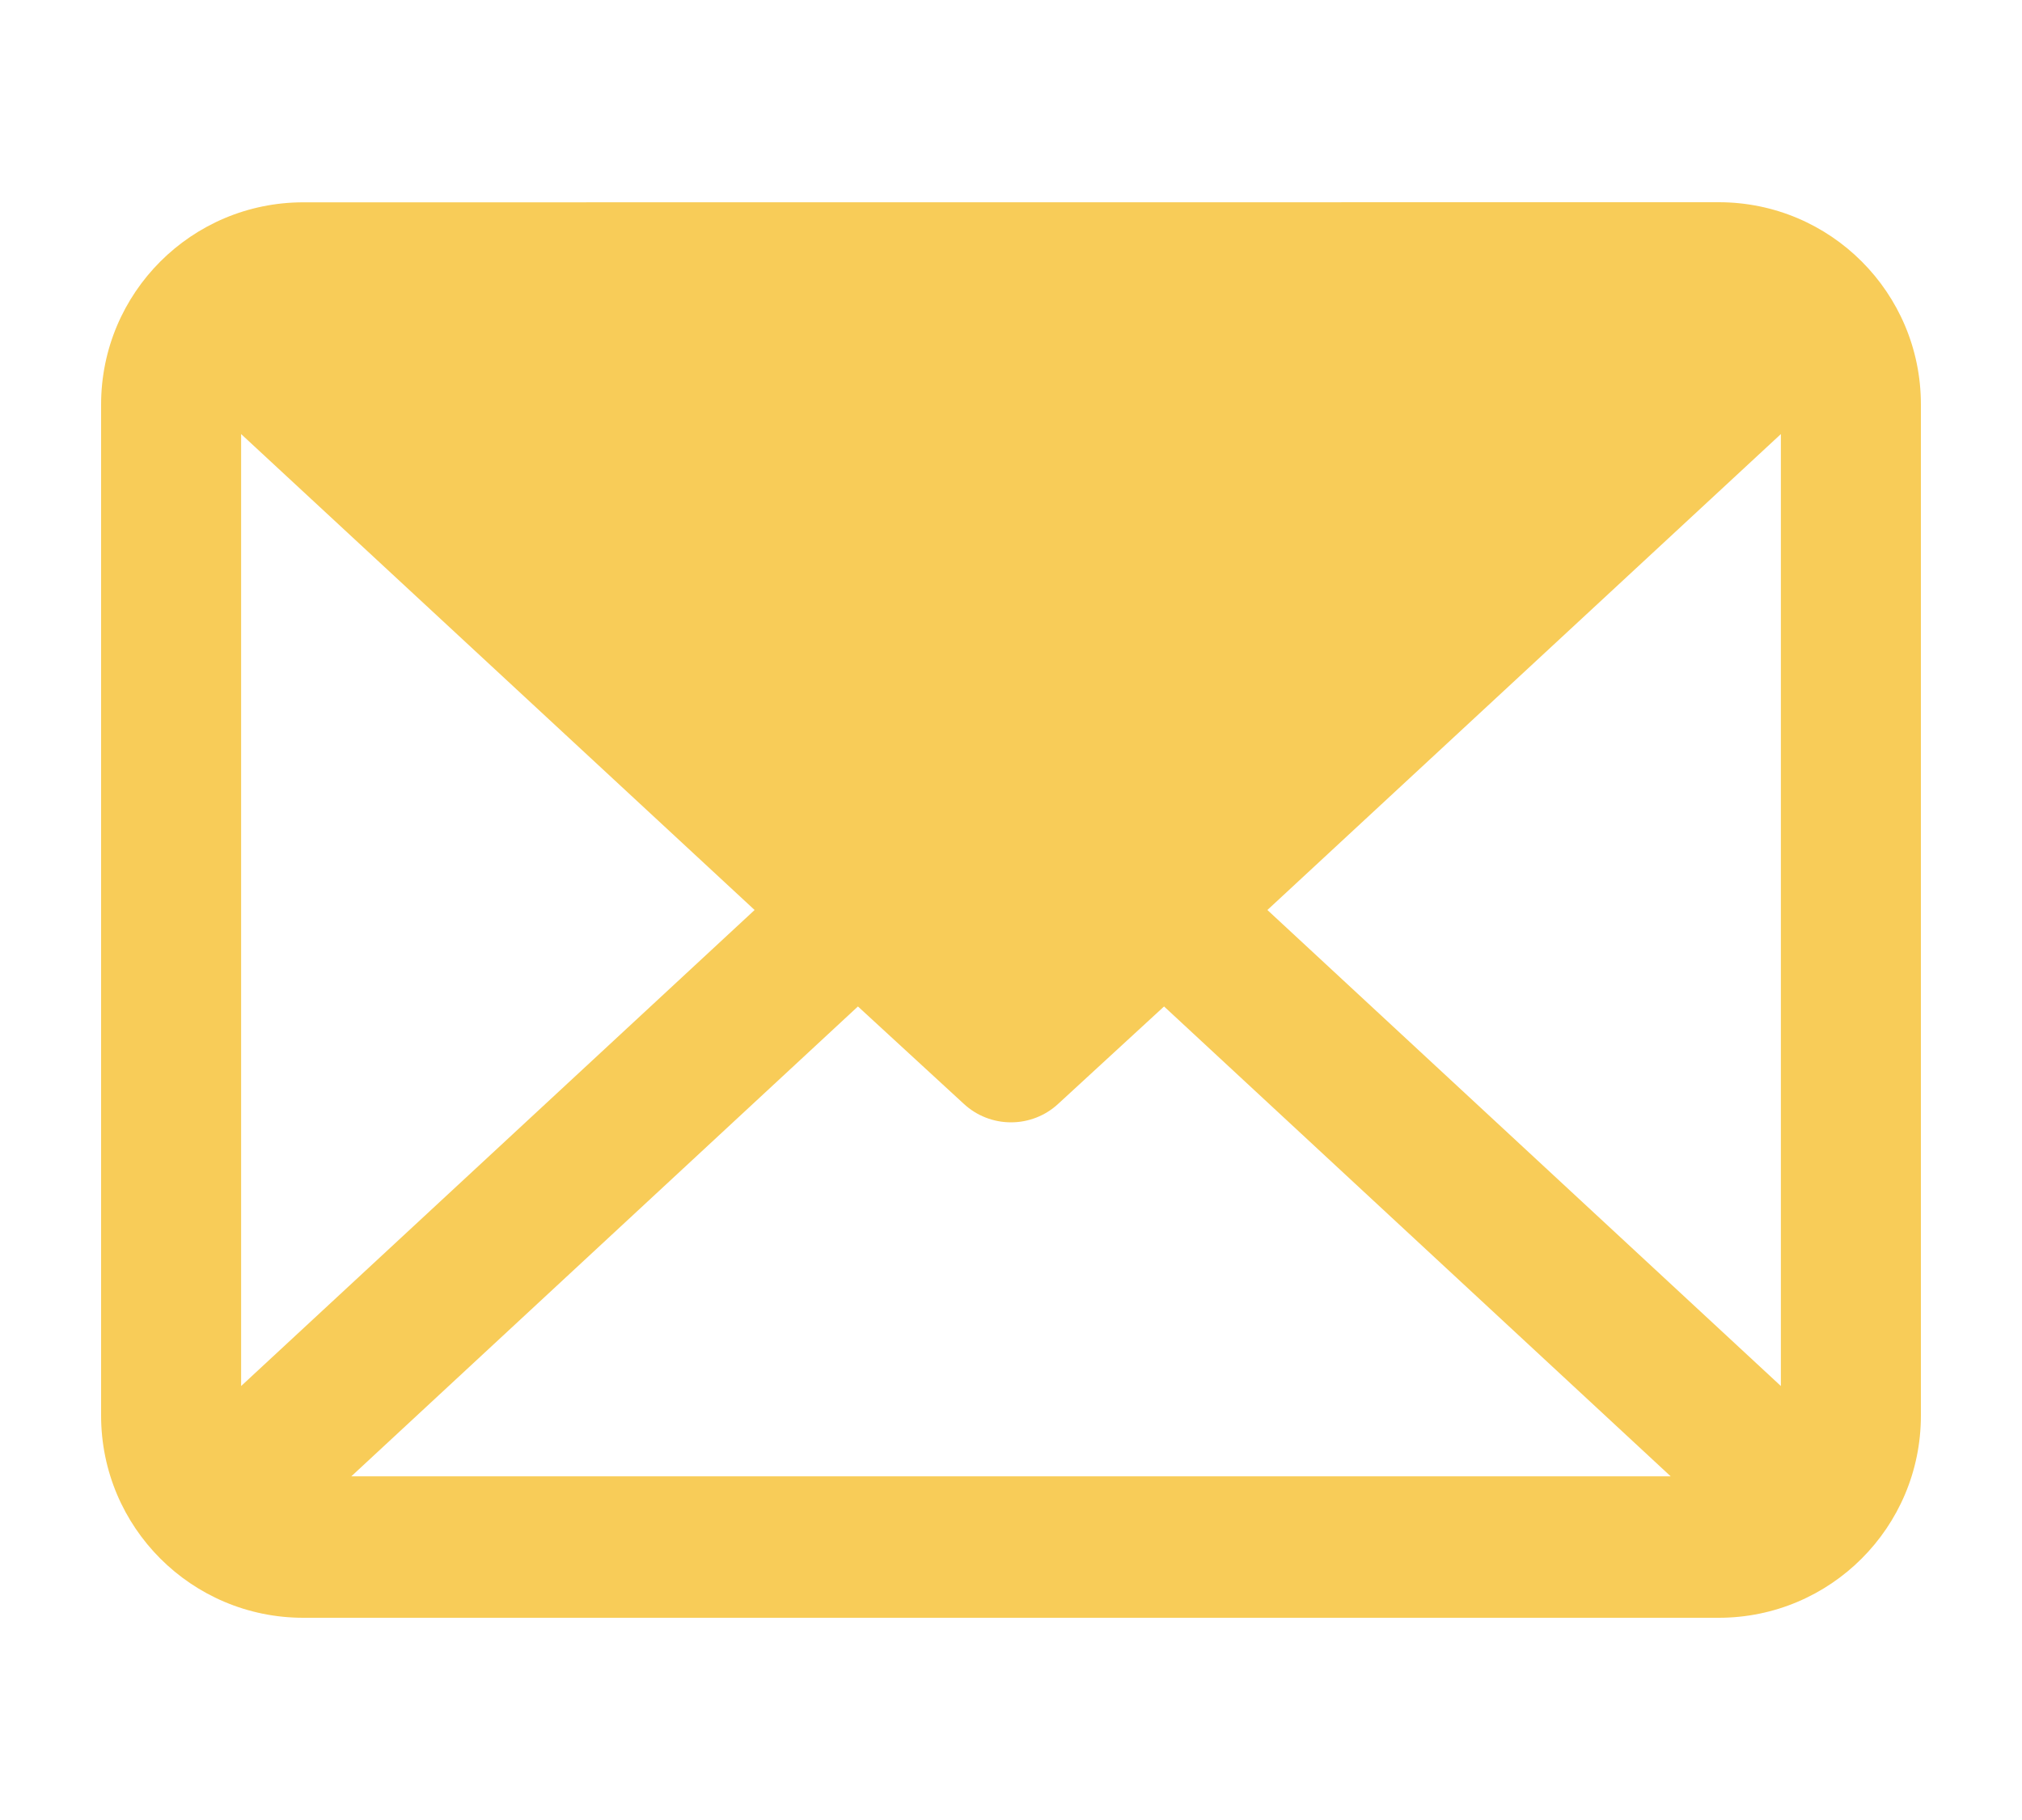 <svg width="20" height="18" viewBox="0 0 20 18" fill="none" xmlns="http://www.w3.org/2000/svg">
<g clip-path="url(#clip0_343_184)">
<path d="M19 4C19 2.895 18.105 2 17 2L3 2.001C1.895 2.001 1 2.896 1 4.001L1 14C1 15.105 1.895 16 3 16H17C18.105 16 19 15.105 19 14V4ZM7.464 9L2.385 13.708V4.293L7.464 9ZM8.486 9.954L9.533 10.917C9.66 11.035 9.827 11.1 10 11.1C10.173 11.1 10.34 11.035 10.467 10.917L11.514 9.954L16.525 14.601H3.475L8.486 9.954ZM12.536 9L17.615 4.293V13.708L12.536 9Z" fill="#F8CC58"/>
</g>
<defs>
<clipPath id="clip0_343_184">
<rect width="20" height="18" fill="white"/>
</clipPath>
</defs>
</svg>

